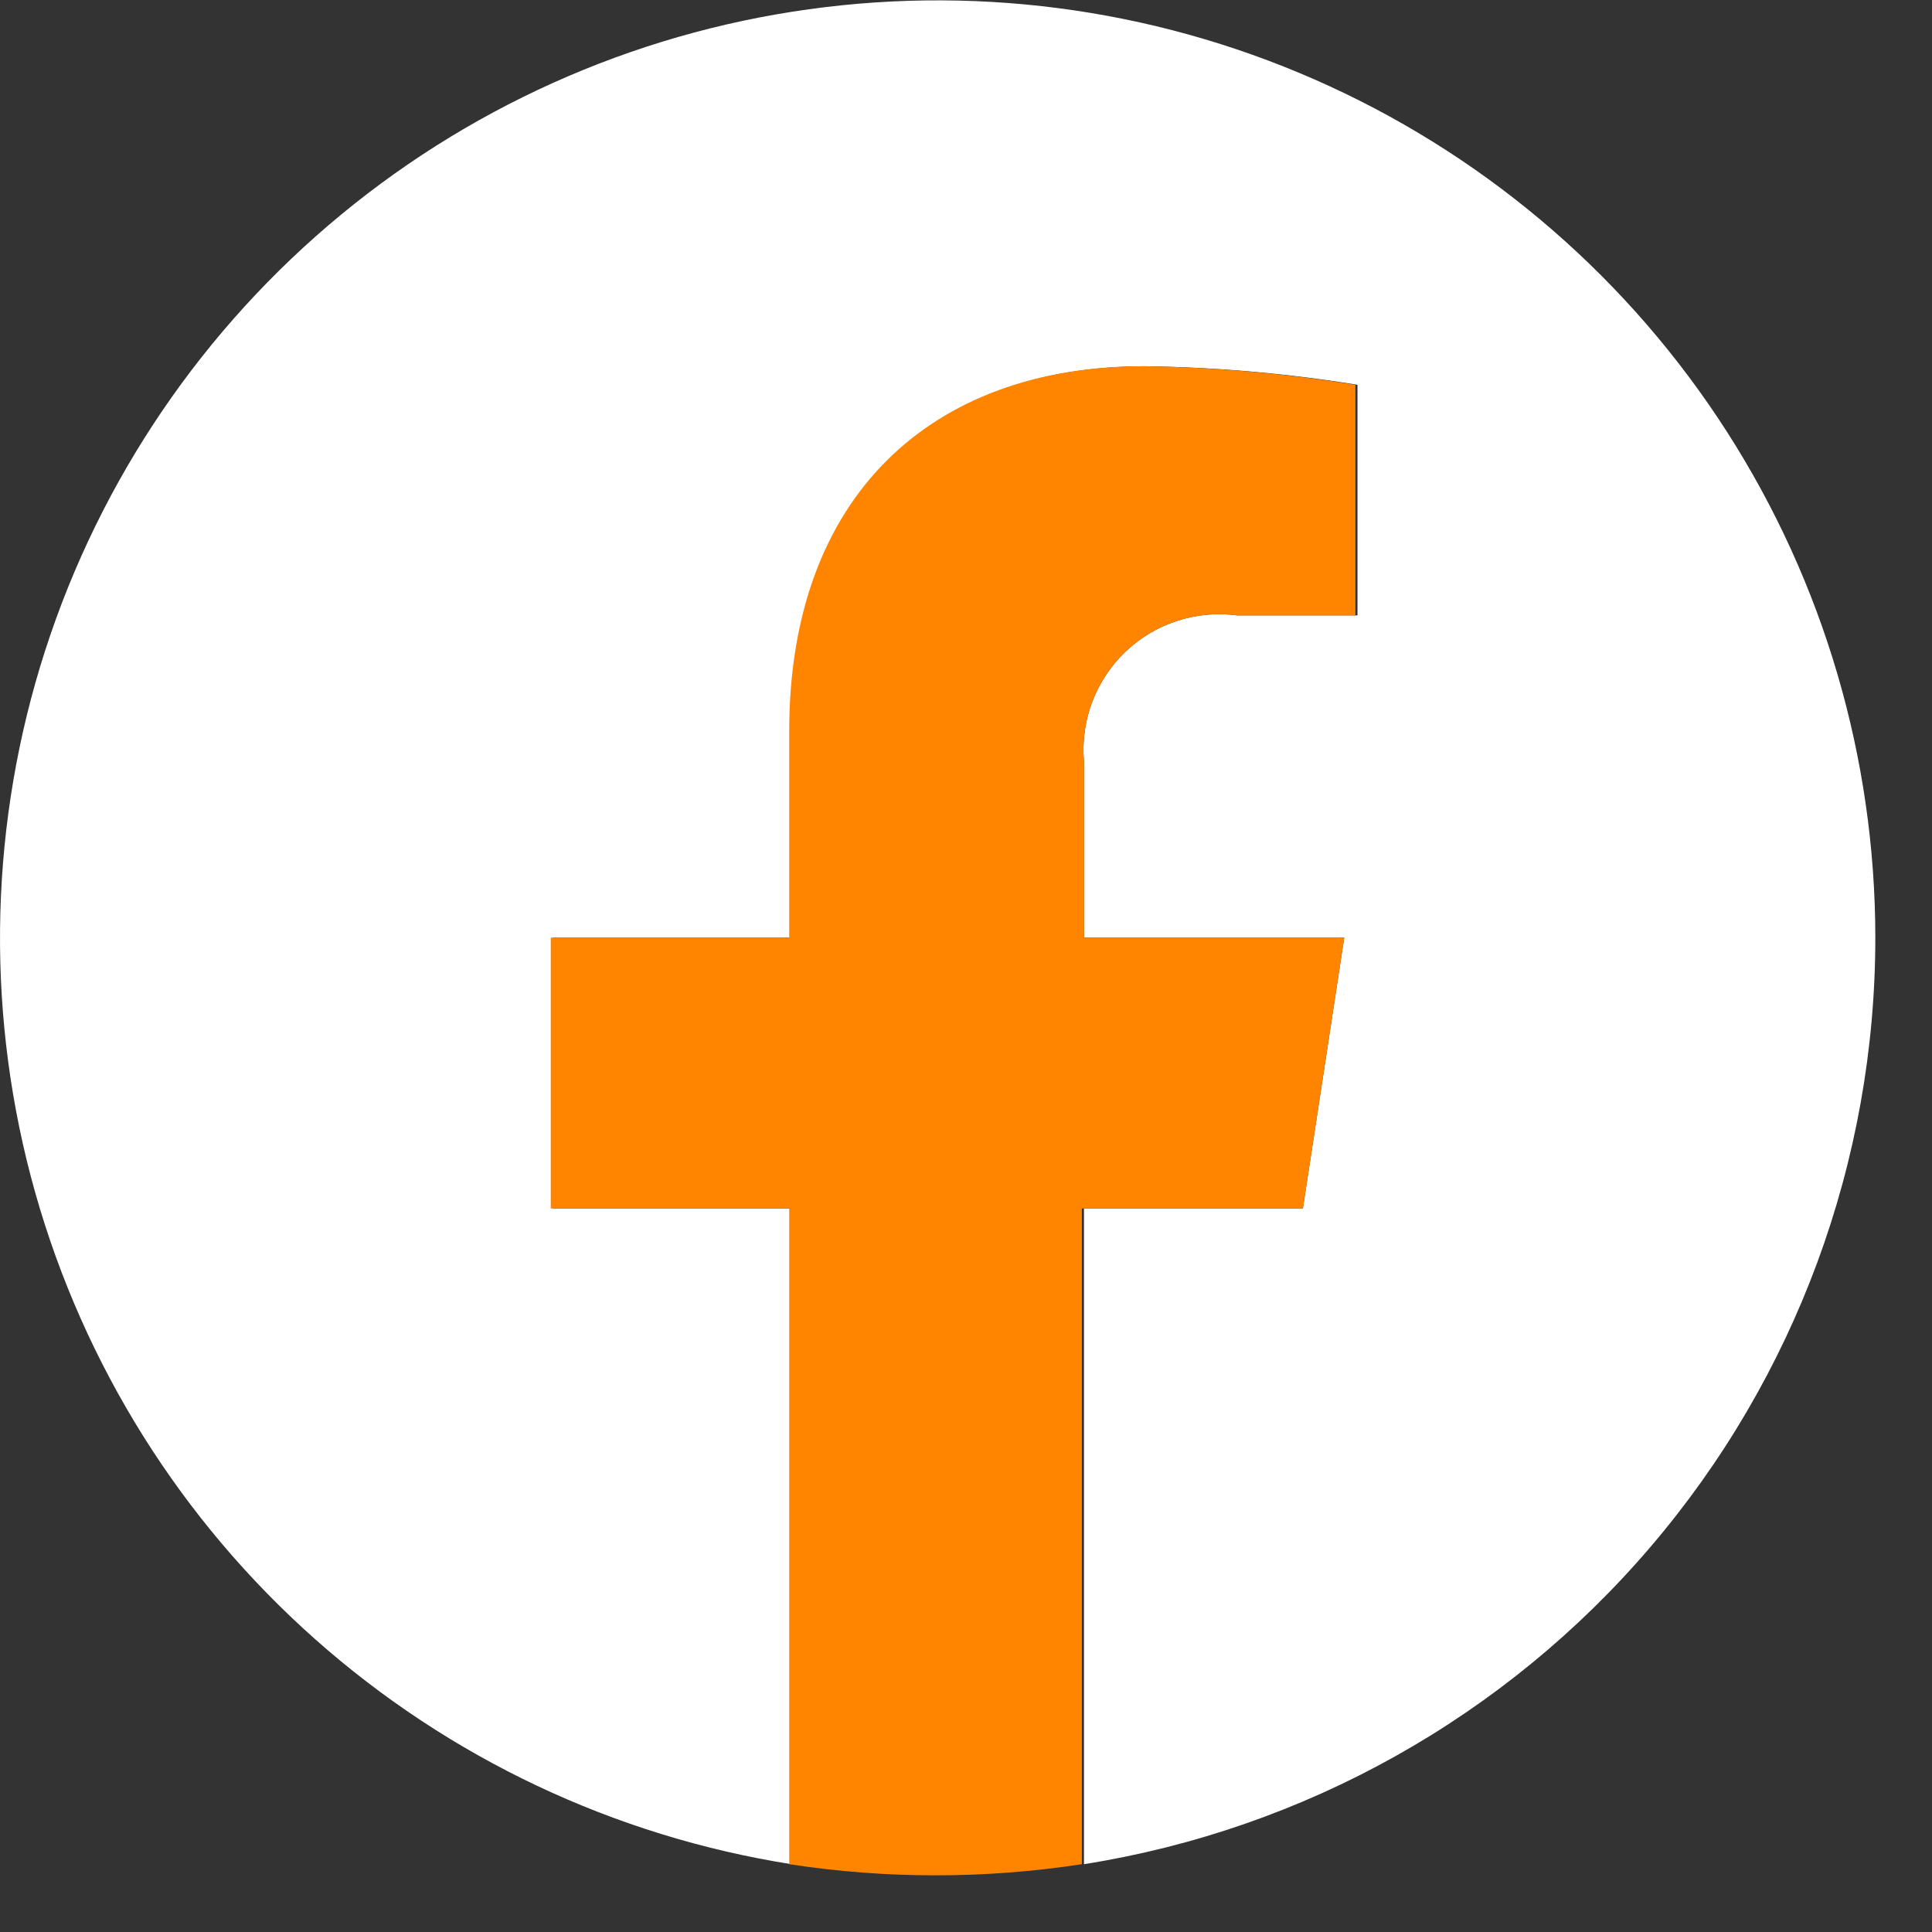 <svg width="30" height="30" viewBox="0 0 30 30" fill="none" xmlns="http://www.w3.org/2000/svg">
<rect x="0" y="0" width="30" height="30" fill="#333333" stroke="none"/>
<path d="M29.12 14.56C29.119 11.778 28.321 9.054 26.82 6.711C25.319 4.368 23.178 2.504 20.651 1.341C18.123 0.177 15.316 -0.239 12.559 0.144C9.803 0.526 7.215 1.69 5.1 3.498C2.985 5.306 1.432 7.682 0.625 10.345C-0.181 13.008 -0.208 15.846 0.548 18.523C1.305 21.201 2.812 23.606 4.893 25.453C6.974 27.3 9.54 28.513 12.288 28.947V18.766H8.585V14.56H12.288V11.35C12.288 7.704 14.461 5.687 17.786 5.687C18.89 5.702 19.99 5.798 21.079 5.975V9.556H19.21C18.897 9.514 18.579 9.543 18.279 9.641C17.978 9.738 17.704 9.902 17.476 10.12C17.247 10.338 17.071 10.605 16.959 10.901C16.848 11.196 16.804 11.513 16.832 11.827V14.56H20.873L20.231 18.766H16.832V28.947C20.257 28.404 23.377 26.657 25.629 24.02C27.882 21.383 29.12 18.028 29.12 14.56Z" fill="white"/>
<path d="M20.231 18.766L20.873 14.56H16.832V11.827C16.804 11.513 16.848 11.196 16.959 10.901C17.071 10.605 17.247 10.338 17.476 10.12C17.704 9.902 17.978 9.738 18.279 9.641C18.579 9.543 18.897 9.514 19.21 9.556H21.046V5.975C19.957 5.798 18.857 5.702 17.753 5.687C14.461 5.687 12.255 7.704 12.255 11.35V14.56H8.552V18.766H12.255V28.947C13.761 29.178 15.293 29.178 16.799 28.947V18.766H20.231Z" fill="#FF8500"/>
</svg>
